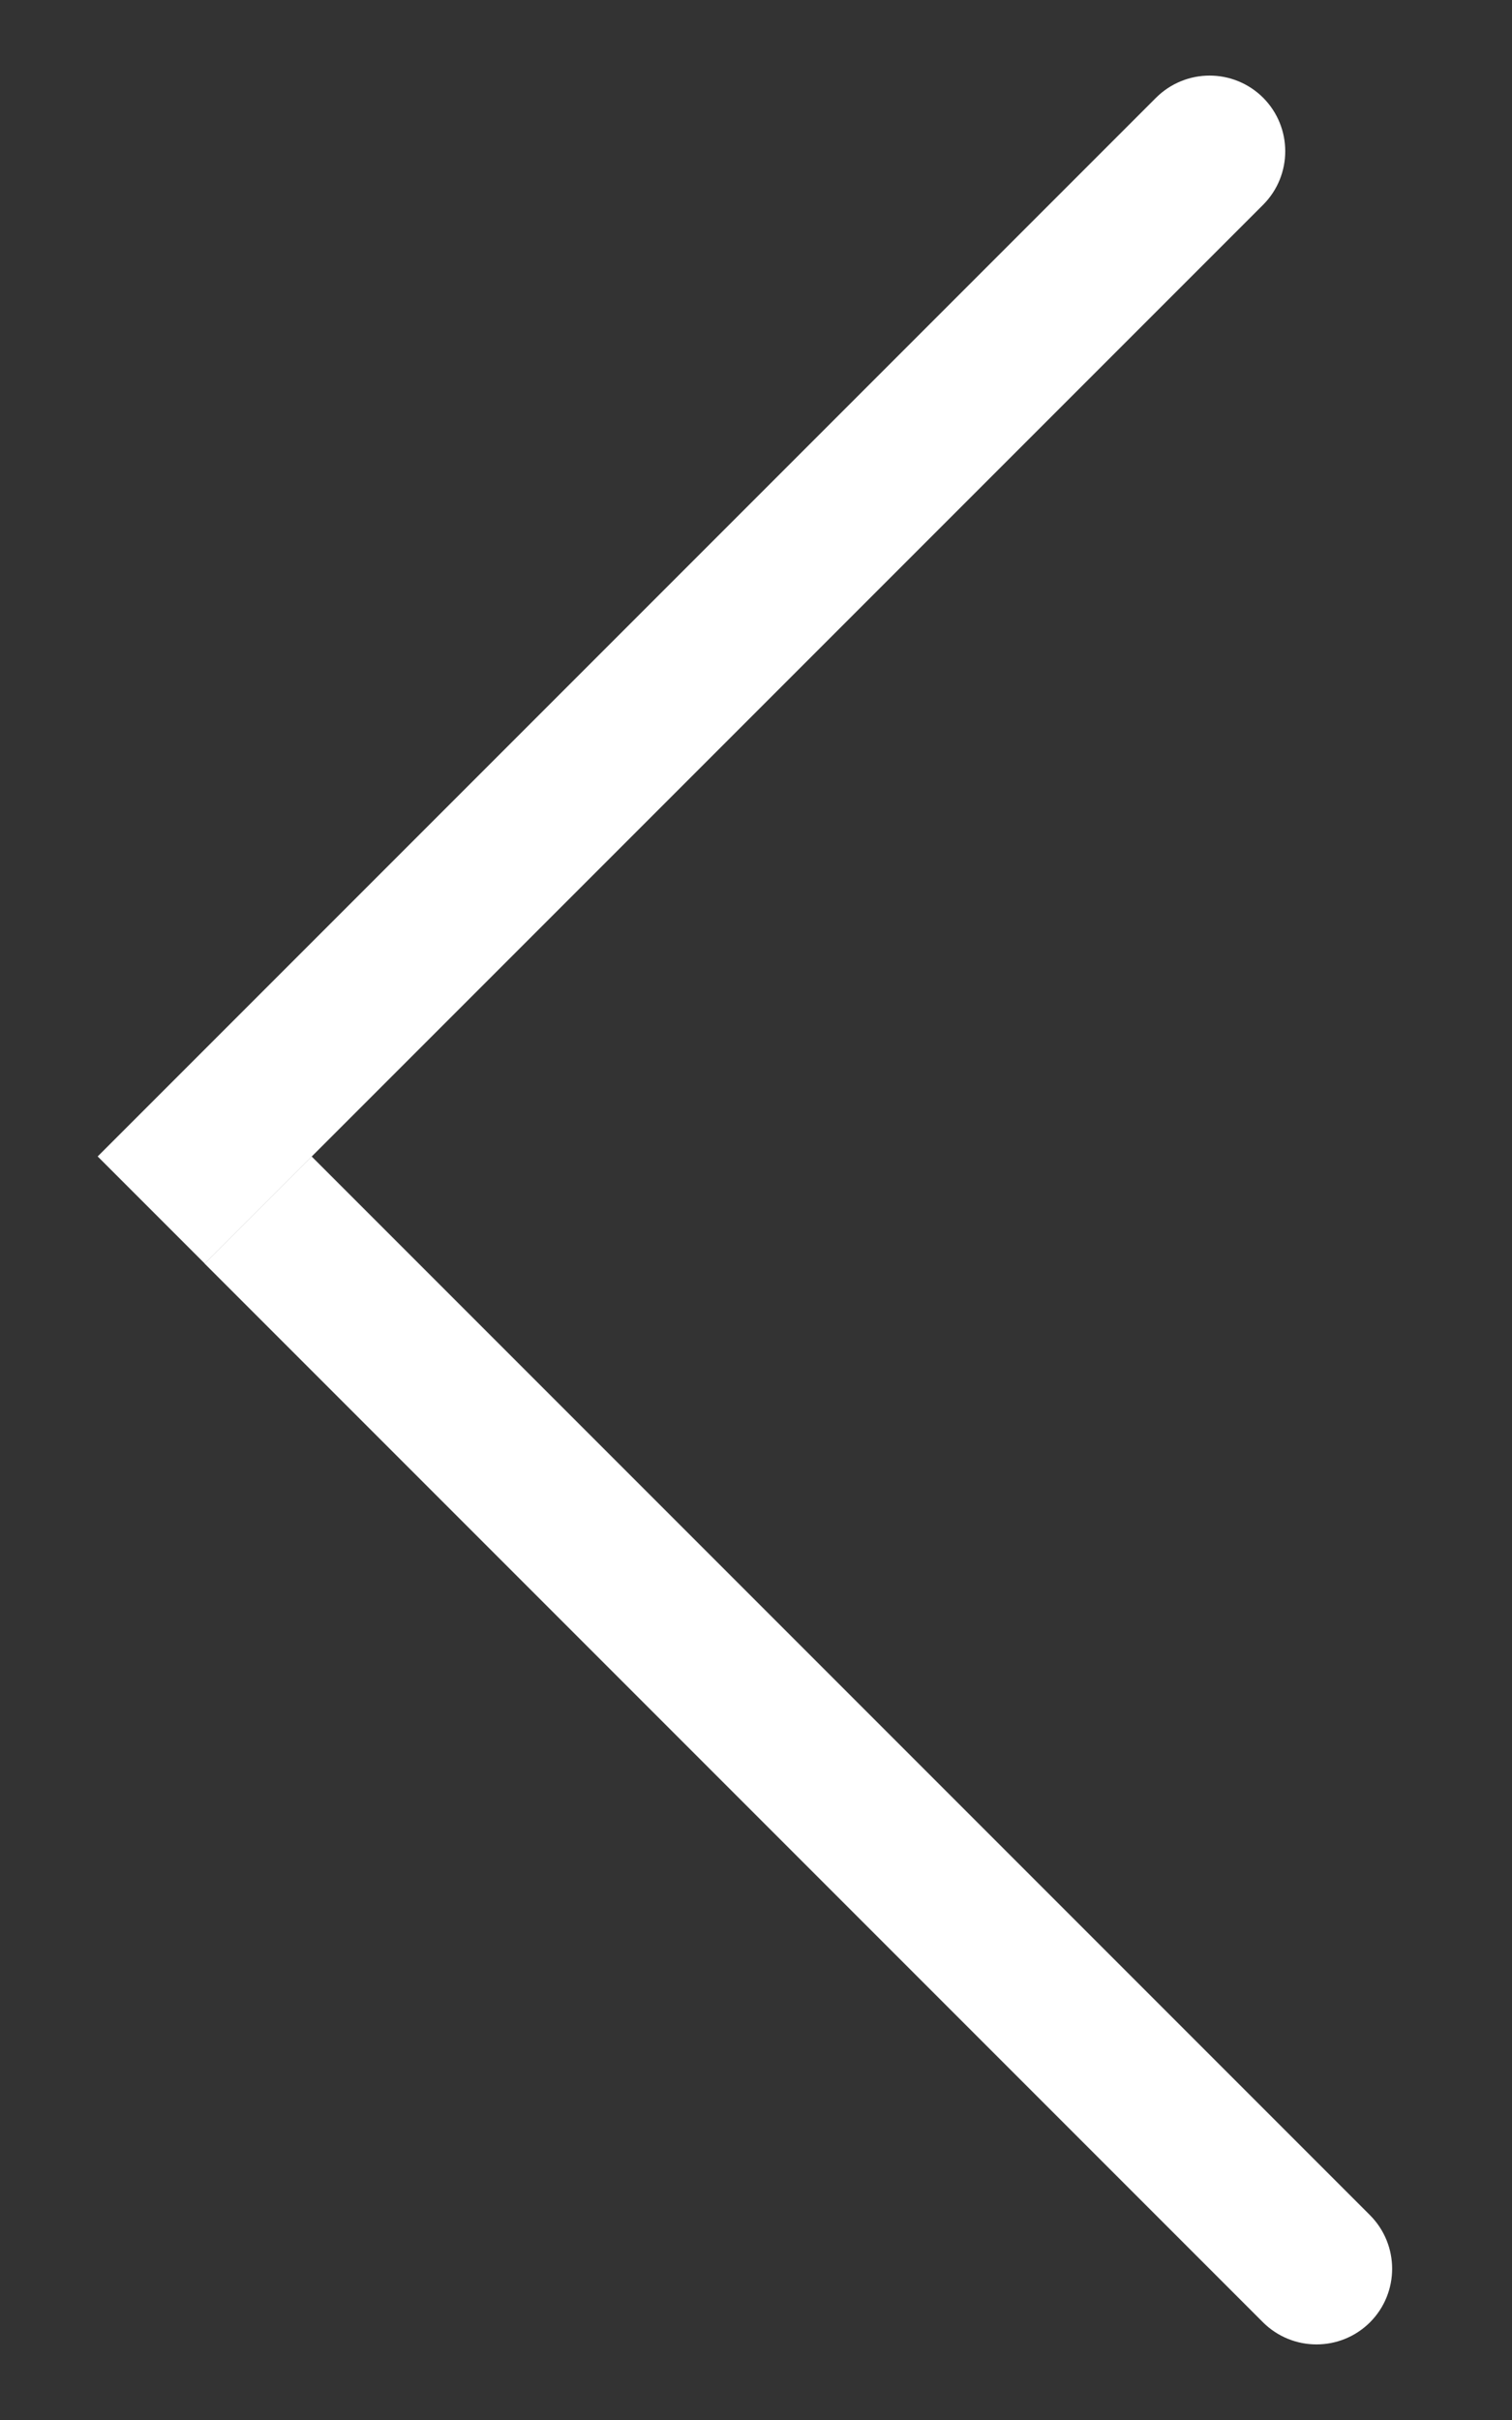 <svg width="10" height="16" viewBox="0 0 10 16" fill="none" xmlns="http://www.w3.org/2000/svg">
<rect x="0" y="0" width="10" height="16" fill="#333333" stroke="none"/>
<g clip-path="url(#clip0_2008_94)">
<path d="M8.354 1.354C8.549 1.158 8.549 0.842 8.354 0.646C8.158 0.451 7.842 0.451 7.646 0.646L8.354 1.354ZM1.354 8.354L8.354 1.354L7.646 0.646L0.646 7.646L1.354 8.354Z" fill="white"/>
<path d="M8.353 15.354C8.549 15.549 8.865 15.549 9.061 15.354C9.256 15.158 9.256 14.842 9.061 14.646L8.353 15.354ZM1.353 8.354L8.353 15.354L9.061 14.646L2.061 7.646L1.353 8.354Z" fill="white"/>
</g>
<defs>
<clipPath id="clip0_2008_94">
<rect width="10" height="16" fill="white"/>
</clipPath>
</defs>
</svg>
